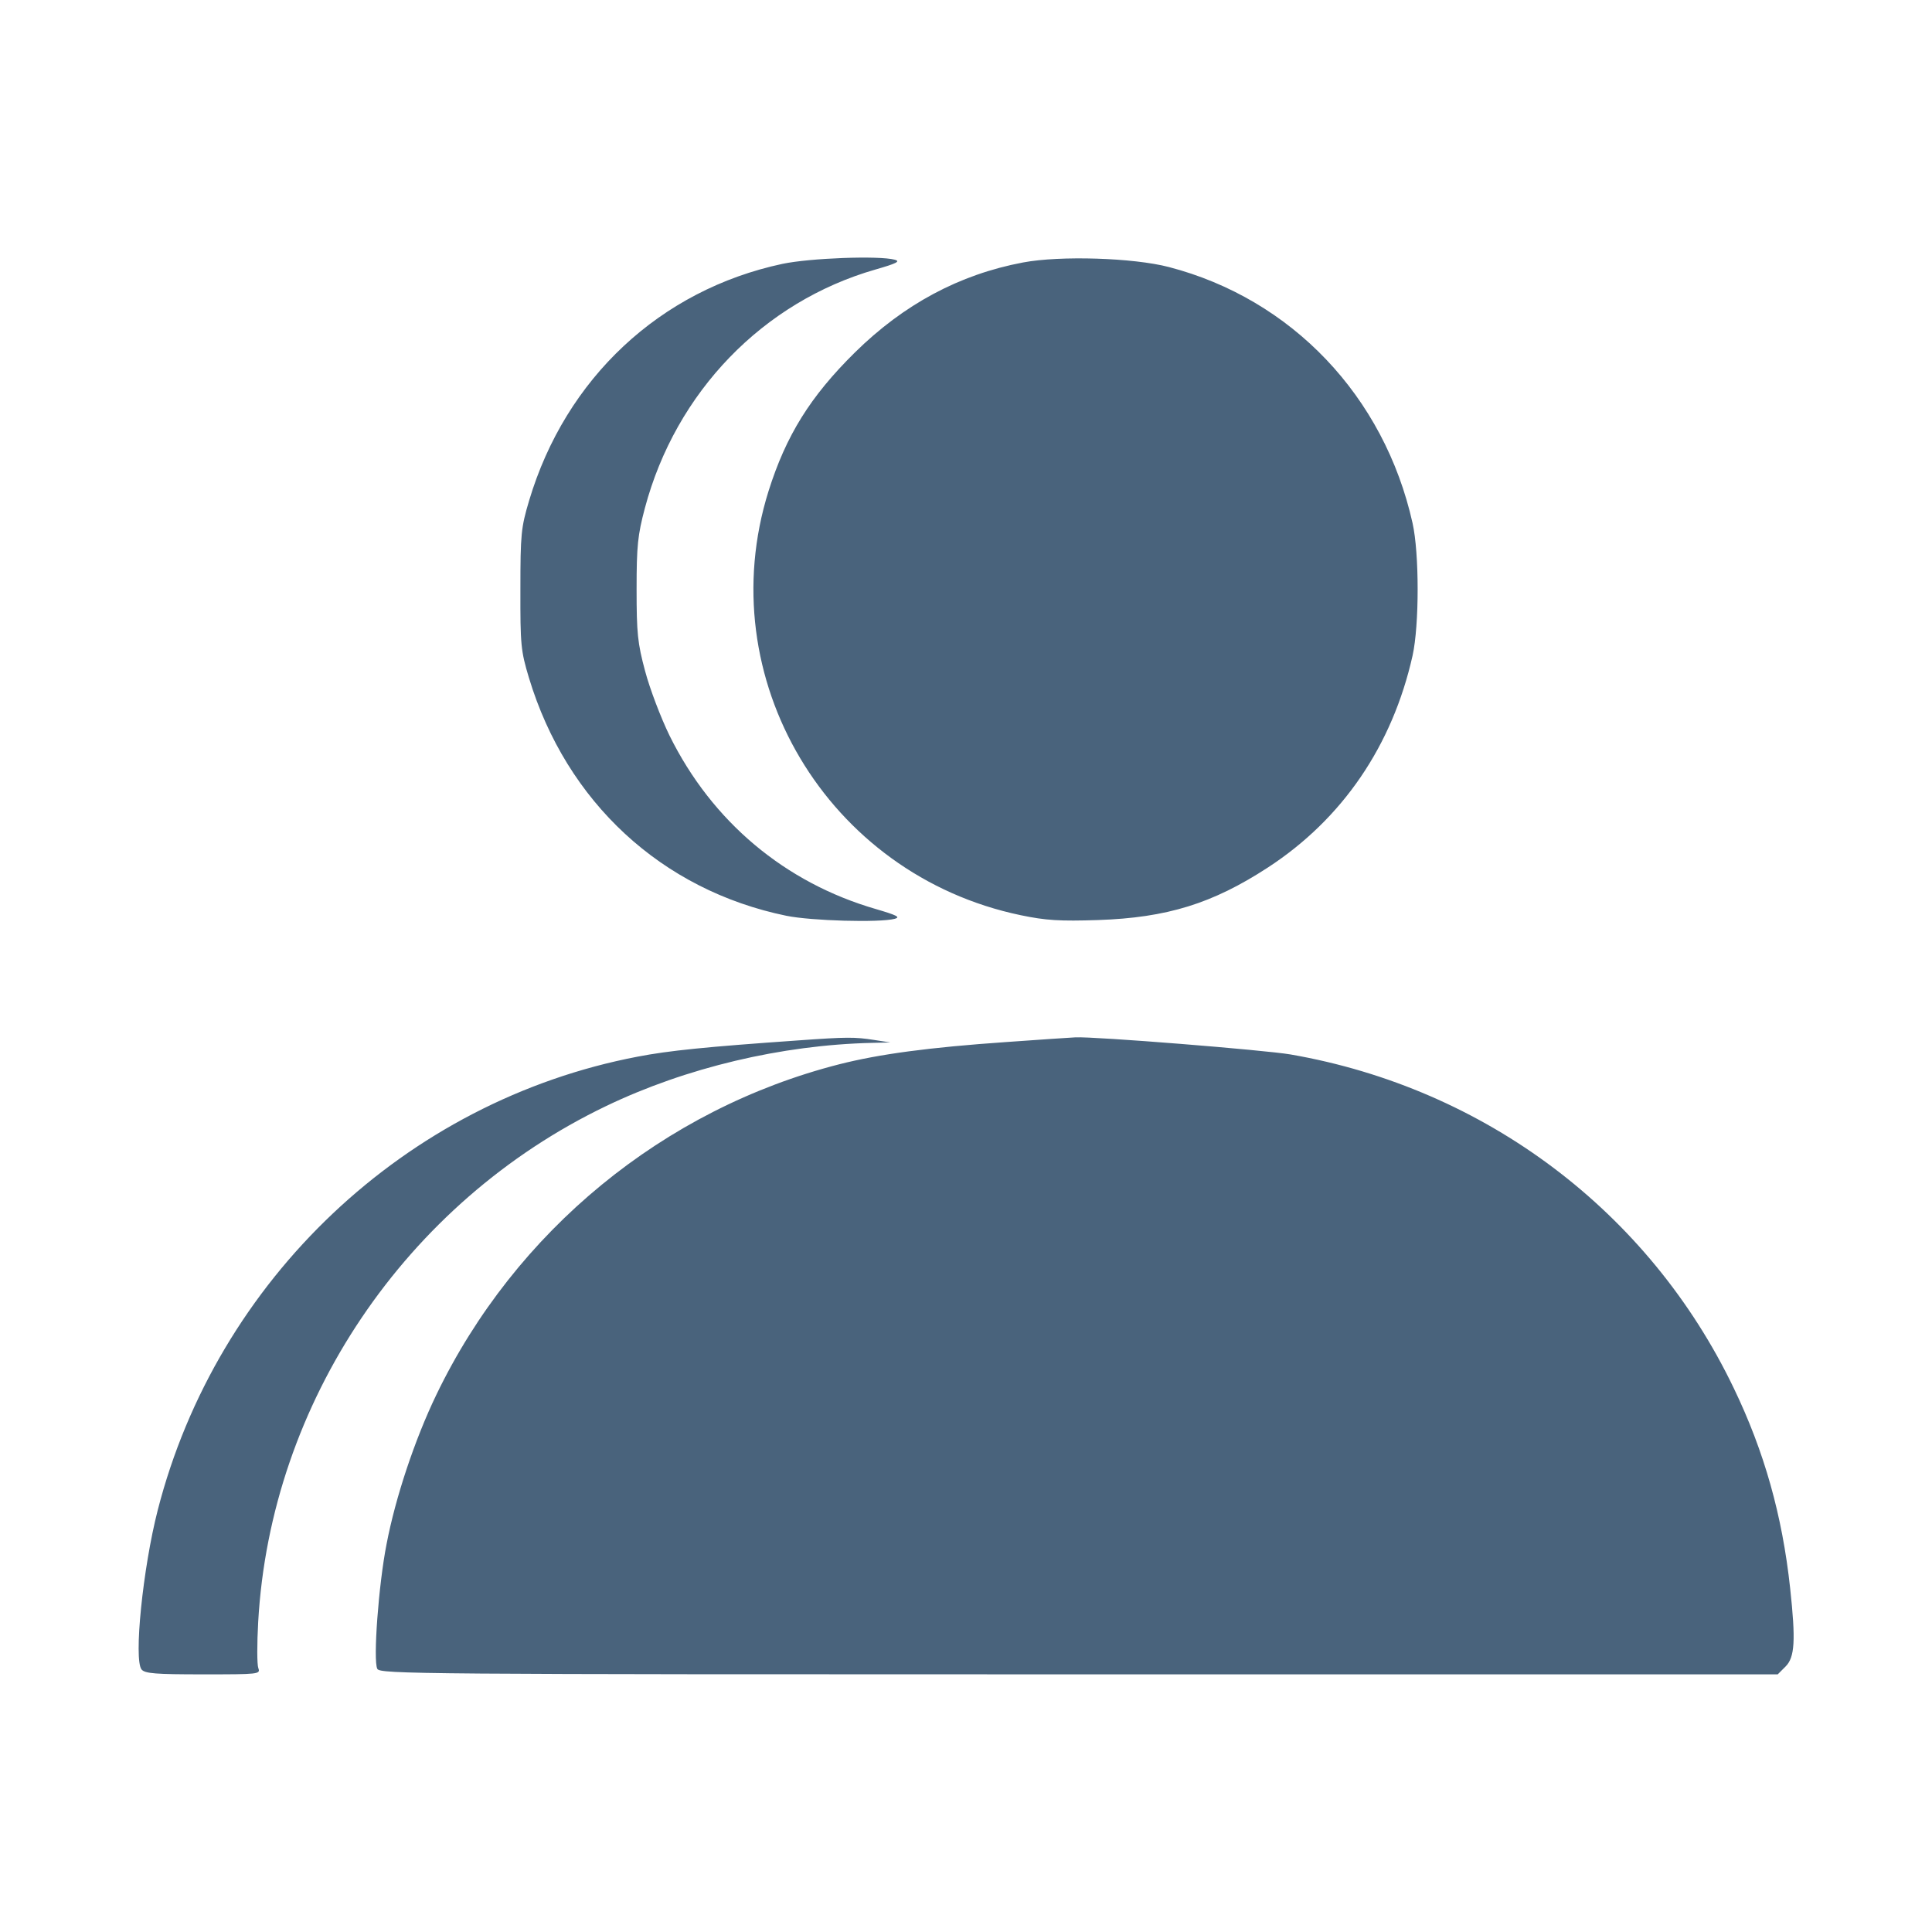 <svg xmlns="http://www.w3.org/2000/svg" fill="#49637C" viewBox="0 0 14 14"><path class="ic_m_team" d="M5.670 1.912 C 4.784 2.101,4.099 2.740,3.834 3.628 C 3.776 3.823,3.771 3.870,3.771 4.270 C 3.770 4.673,3.774 4.716,3.833 4.912 C 4.105 5.812,4.794 6.450,5.698 6.636 C 5.878 6.673,6.375 6.687,6.484 6.658 C 6.527 6.646,6.499 6.632,6.349 6.588 C 5.688 6.397,5.160 5.954,4.852 5.331 C 4.789 5.202,4.709 4.992,4.675 4.864 C 4.620 4.660,4.613 4.587,4.613 4.270 C 4.613 3.955,4.621 3.879,4.673 3.682 C 4.897 2.841,5.529 2.187,6.344 1.953 C 6.497 1.909,6.527 1.894,6.484 1.882 C 6.369 1.851,5.869 1.870,5.670 1.912 M7.413 1.902 C 6.952 1.989,6.549 2.205,6.194 2.555 C 5.871 2.874,5.696 3.156,5.569 3.559 C 5.145 4.912,5.994 6.340,7.397 6.632 C 7.579 6.670,7.679 6.676,7.957 6.667 C 8.456 6.650,8.786 6.548,9.188 6.286 C 9.728 5.934,10.090 5.403,10.236 4.751 C 10.285 4.529,10.285 4.011,10.236 3.791 C 10.031 2.872,9.361 2.167,8.470 1.935 C 8.213 1.868,7.683 1.851,7.413 1.902 M5.787 7.539 C 5.114 7.586,4.848 7.613,4.620 7.657 C 2.939 7.978,1.572 9.271,1.143 10.943 C 1.035 11.364,0.968 12.027,1.026 12.098 C 1.051 12.127,1.127 12.133,1.472 12.133 C 1.876 12.133,1.888 12.132,1.872 12.088 C 1.862 12.062,1.862 11.912,1.871 11.753 C 1.960 10.165,2.939 8.712,4.392 8.015 C 4.971 7.737,5.663 7.572,6.320 7.557 L 6.452 7.554 6.335 7.536 C 6.195 7.514,6.136 7.514,5.787 7.539 M7.292 7.551 C 6.731 7.590,6.374 7.638,6.082 7.712 C 4.809 8.037,3.733 8.920,3.161 10.109 C 3.006 10.431,2.866 10.850,2.801 11.190 C 2.743 11.484,2.703 12.032,2.734 12.093 C 2.754 12.131,3.020 12.133,7.819 12.133 L 12.882 12.133 12.939 12.076 C 13.006 12.009,13.013 11.887,12.972 11.508 C 12.915 10.981,12.785 10.519,12.564 10.060 C 11.950 8.780,10.763 7.886,9.352 7.641 C 9.166 7.609,7.931 7.510,7.793 7.517 C 7.761 7.518,7.535 7.534,7.292 7.551 " stroke="none" fill-rule="evenodd" ></path></svg>